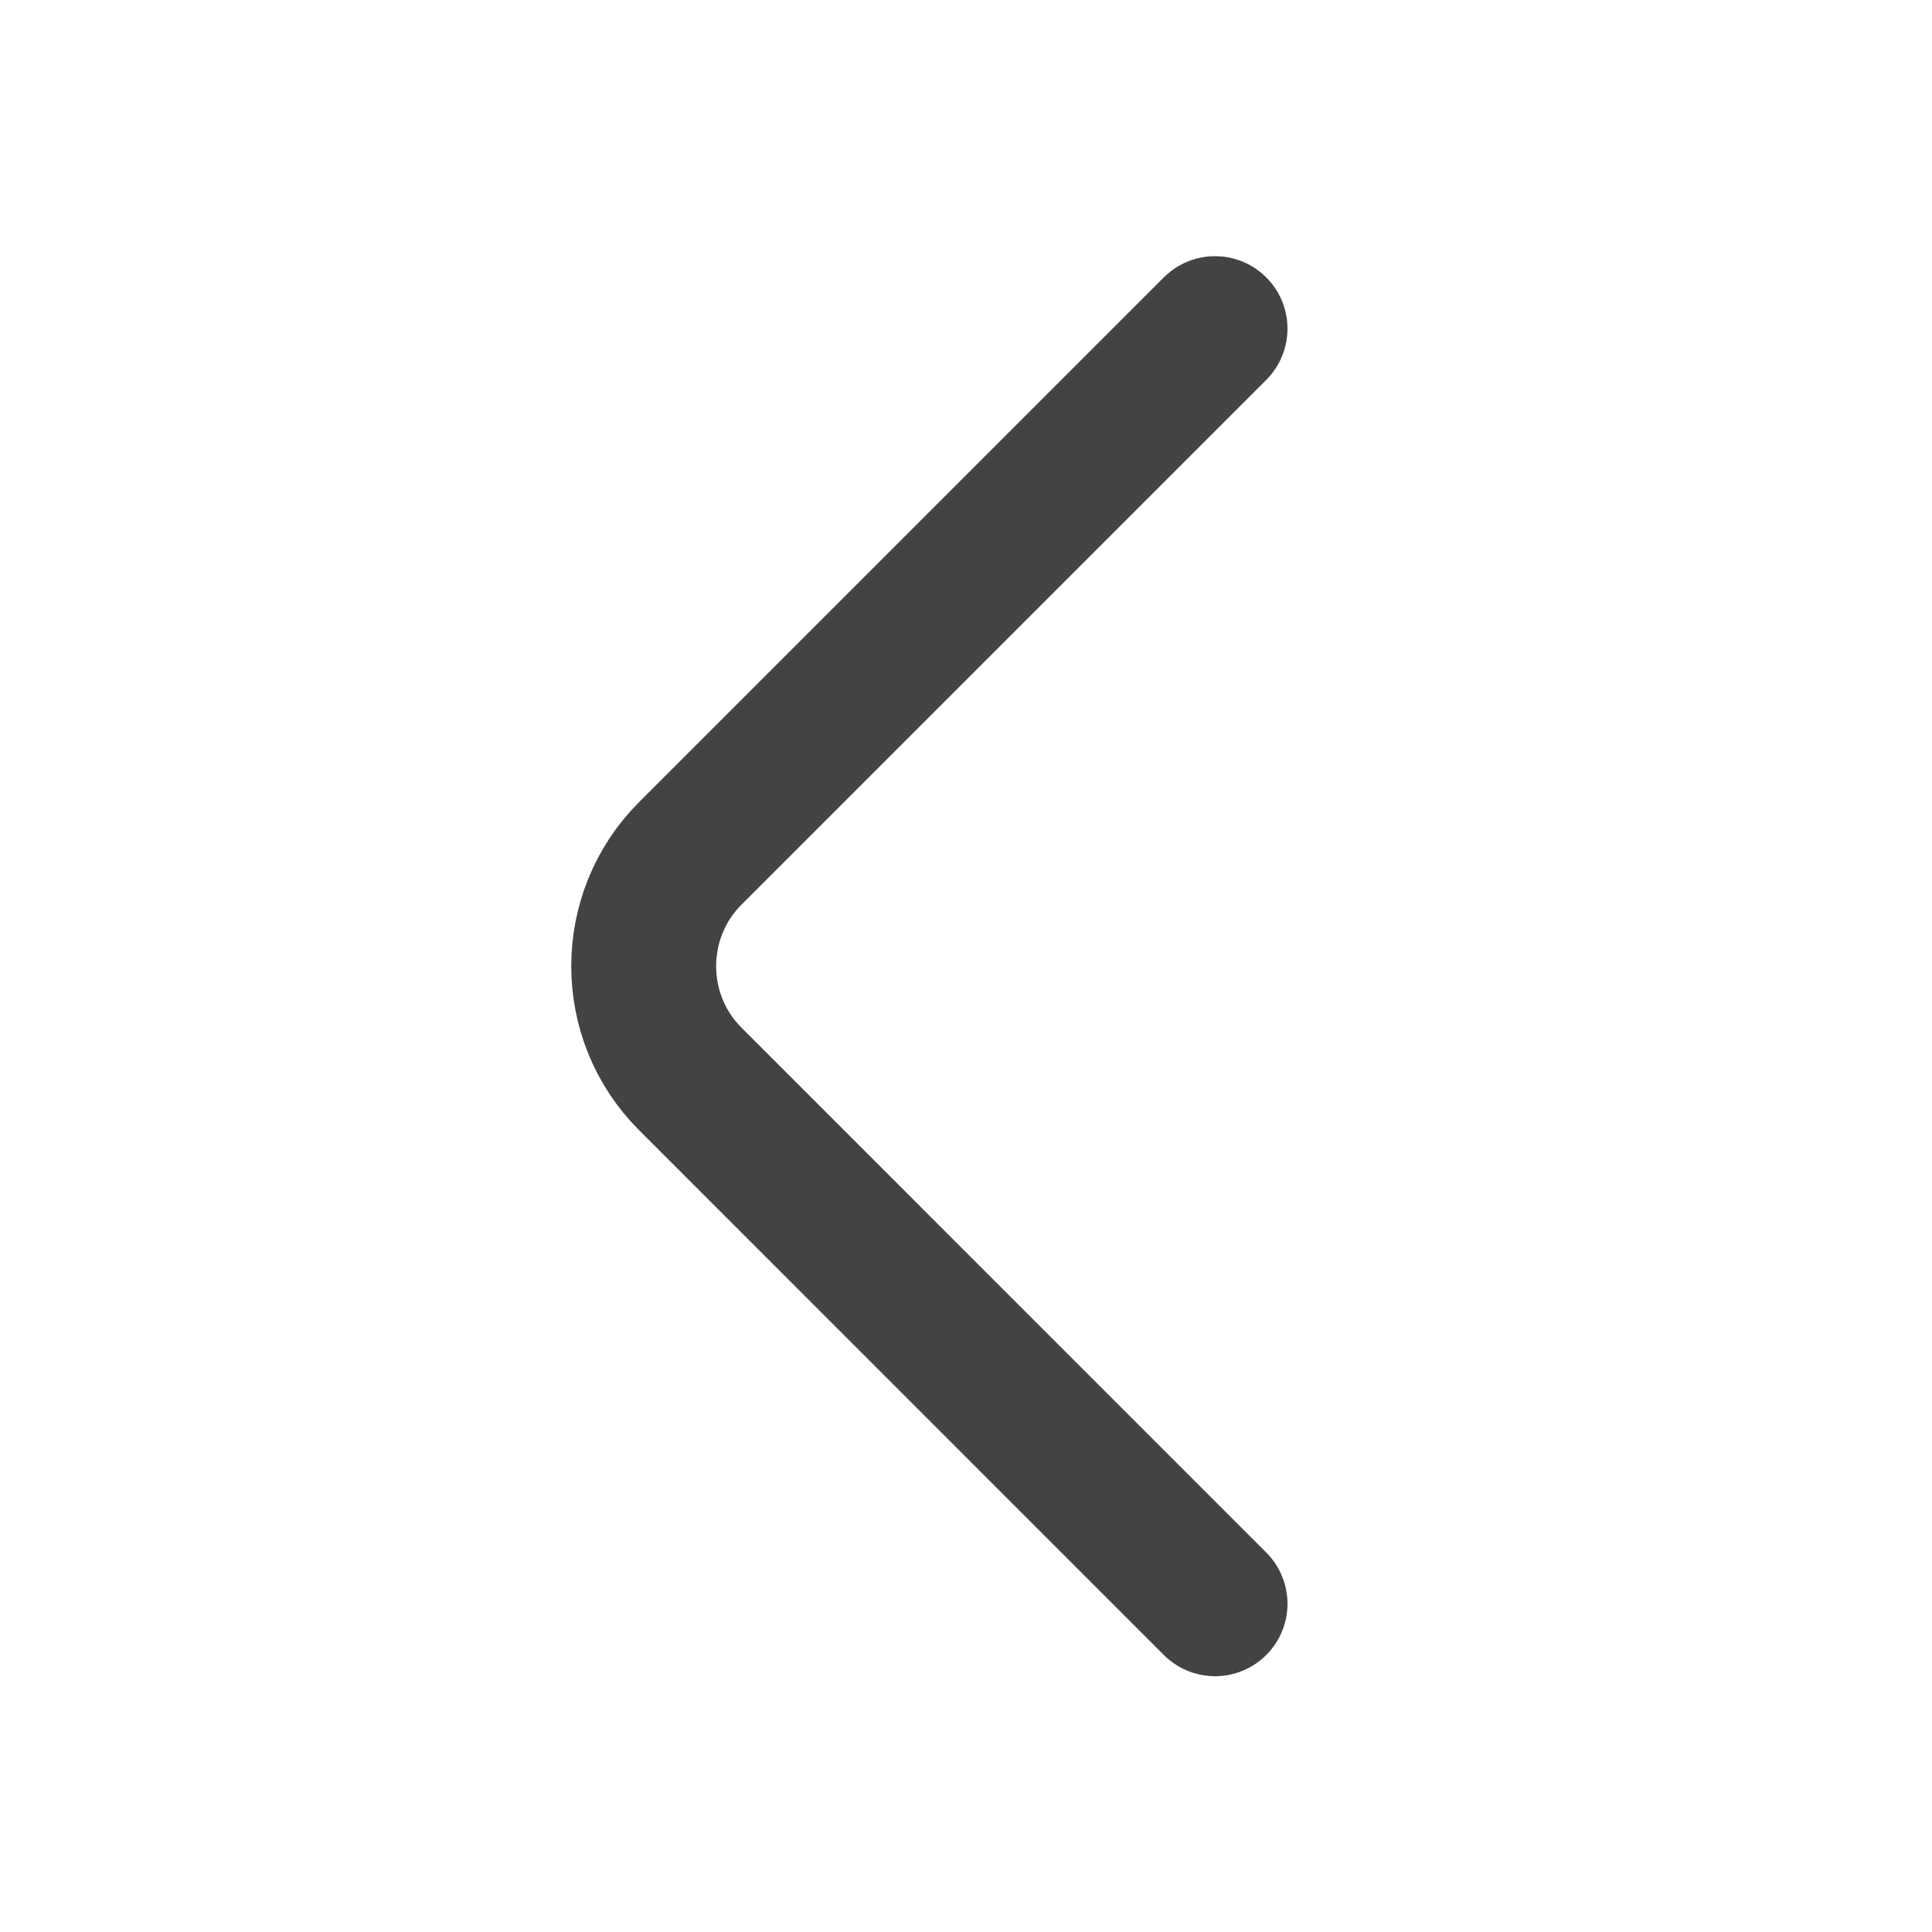 <svg width="20" height="20" viewBox="0 0 20 20" fill="none" xmlns="http://www.w3.org/2000/svg">
<path d="M12.578 3.402L7.145 8.835C6.503 9.477 6.503 10.527 7.145 11.168L12.578 16.602" stroke="#434343" stroke-width="1.5" stroke-miterlimit="10" stroke-linecap="round" stroke-linejoin="round"/>
</svg>
